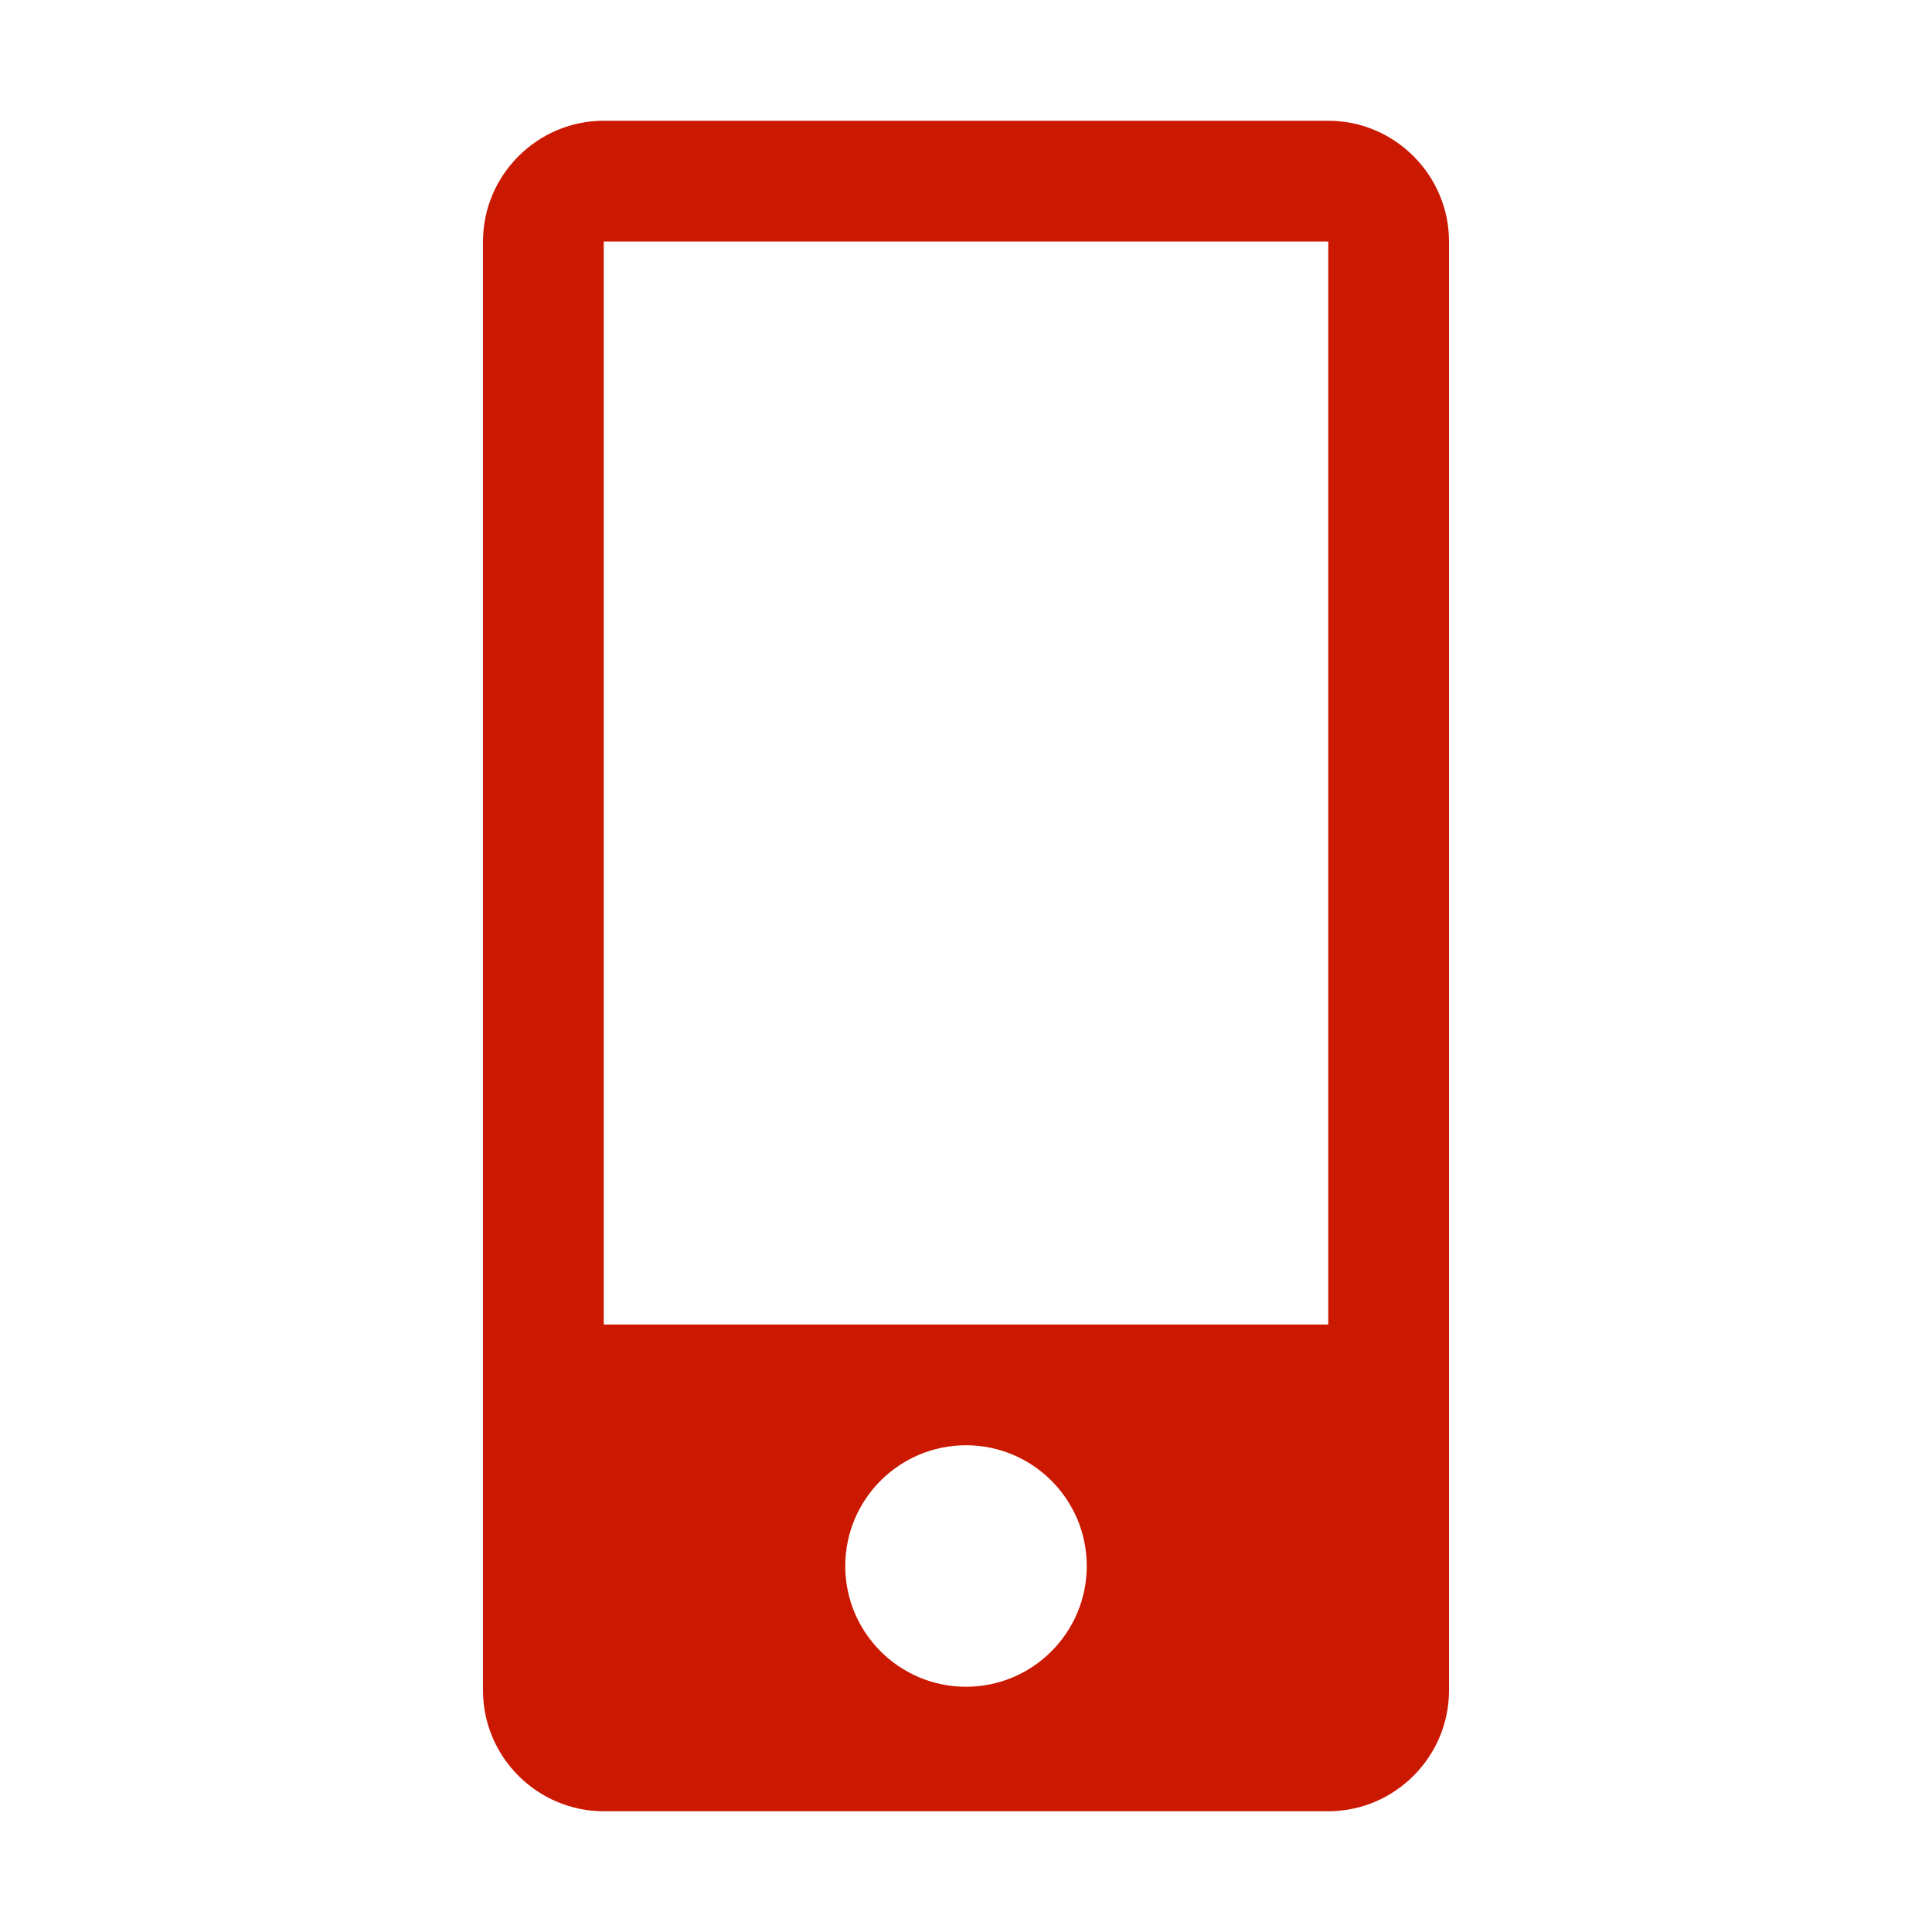 <?xml version="1.0"?><!DOCTYPE svg PUBLIC "-//W3C//DTD SVG 1.1//EN" "http://www.w3.org/Graphics/SVG/1.1/DTD/svg11.dtd"><svg width="16px" height="16px" xmlns="http://www.w3.org/2000/svg" viewBox="0 0 16 16" shape-rendering="geometricPrecision" fill="#cb1800"><g><path d="M11,1H5C4.45,1,4,1.45,4,2v8.969V14c0,0.55,0.45,1,1,1h6c0.55,0,1-0.45,1-1v-3.031V2 C12,1.45,11.55,1,11,1z M8,13.969c-0.552,0-1-0.448-1-1c0-0.552,0.448-1,1-1c0.552,0,1,0.448,1,1C9,13.521,8.552,13.969,8,13.969z M11,10.969H5V2h6V10.969z"/></g></svg>